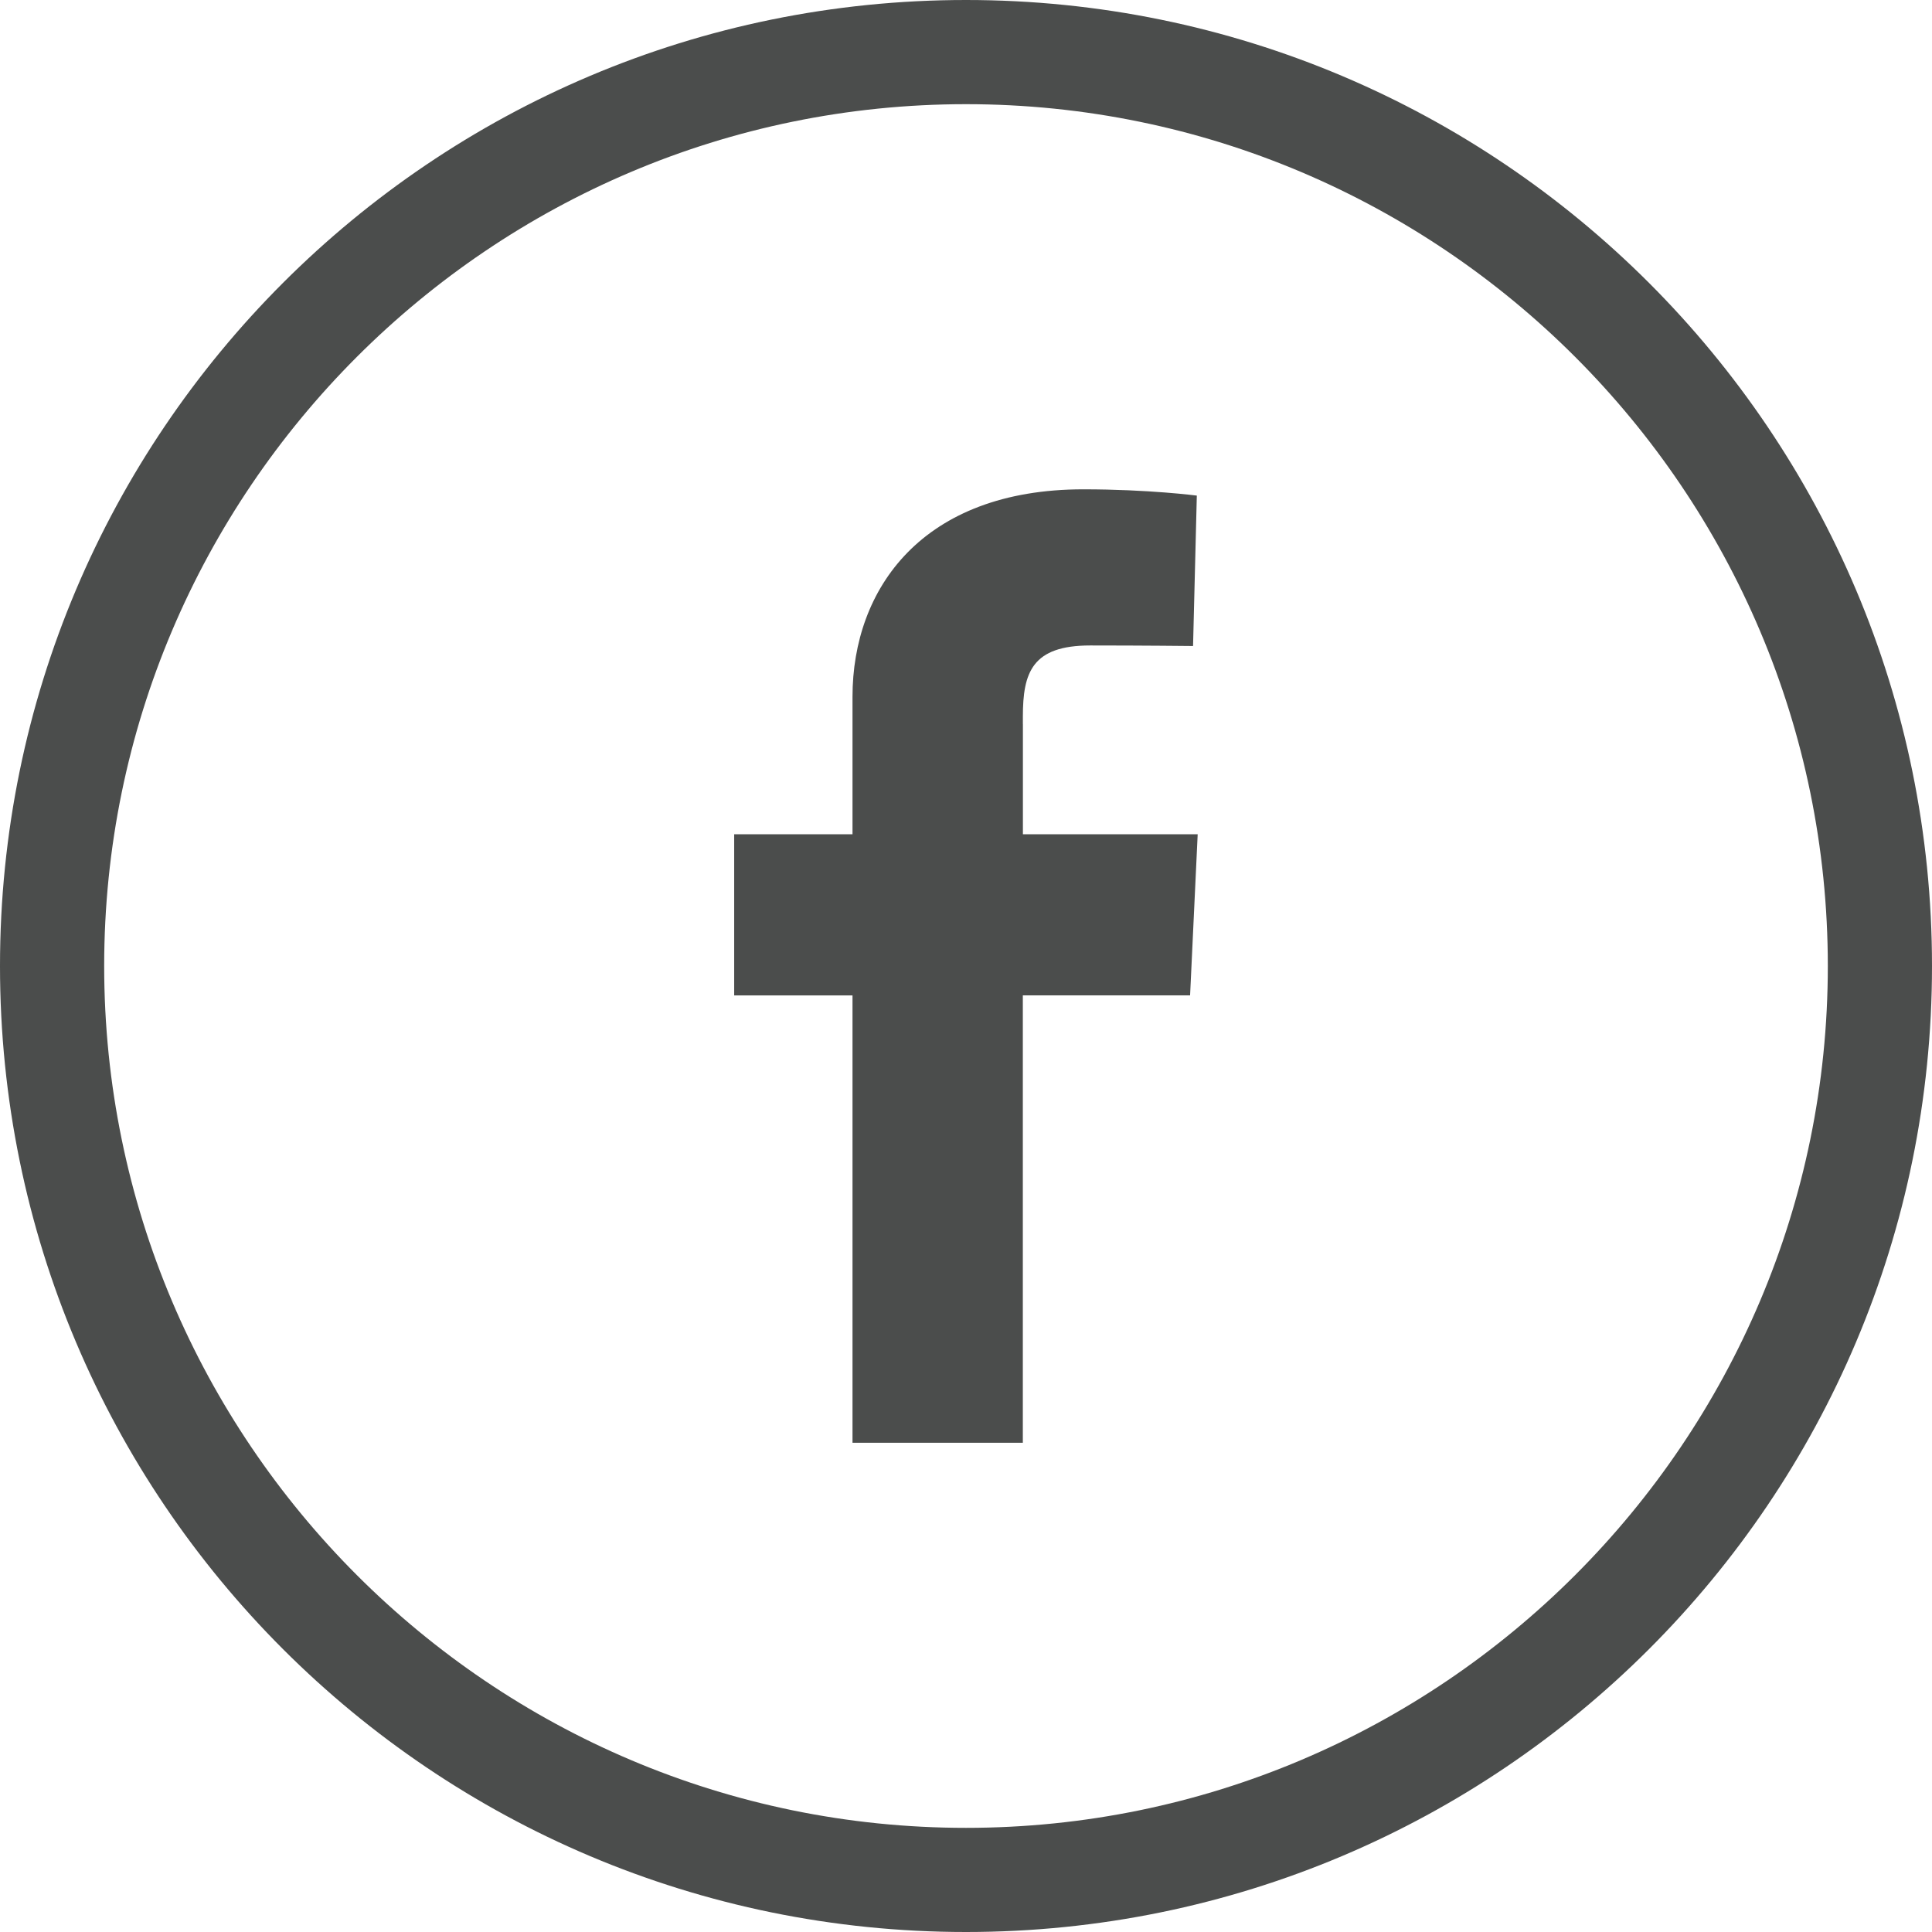 <?xml version="1.0" encoding="utf-8"?>
<!-- Generator: Adobe Illustrator 16.1.0, SVG Export Plug-In . SVG Version: 6.00 Build 0)  -->
<!DOCTYPE svg PUBLIC "-//W3C//DTD SVG 1.1//EN" "http://www.w3.org/Graphics/SVG/1.1/DTD/svg11.dtd">
<svg version="1.1" id="Layer_1" xmlns="http://www.w3.org/2000/svg" xmlns:xlink="http://www.w3.org/1999/xlink" x="0px" y="0px"
	 width="55.988px" height="55.988px" viewBox="0 0 55.988 55.988" enable-background="new 0 0 55.988 55.988" xml:space="preserve">
<g>
	<g>
		<path fill="#4B4D4C" d="M29.642,20.982c0,0.02,0-0.023,0-0.214c0-1.287,0.271-2.063,1.953-2.063c1.555,0,2.979,0.016,2.979,0.016
			l0.109-4.359c0,0-1.396-0.182-3.287-0.182c-4.666,0-6.691,2.878-6.691,6.011c0,2.074,0,3.986,0,3.986h-3.429v4.669h3.429V41.81
			h4.936V28.845h4.847l0.22-4.669h-5.065V20.982z M27.994,0C12.533,0,0,12.534,0,27.994c0,15.461,12.533,27.994,27.994,27.994
			s27.994-12.533,27.994-27.994C55.988,12.534,43.455,0,27.994,0z M27.994,52.97c-13.771,0-24.975-11.204-24.975-24.977
			c0-13.771,11.203-24.974,24.975-24.974c13.772,0,24.975,11.203,24.975,24.975C52.969,41.767,41.765,52.97,27.994,52.97z"/>
	</g>
</g>
</svg>
